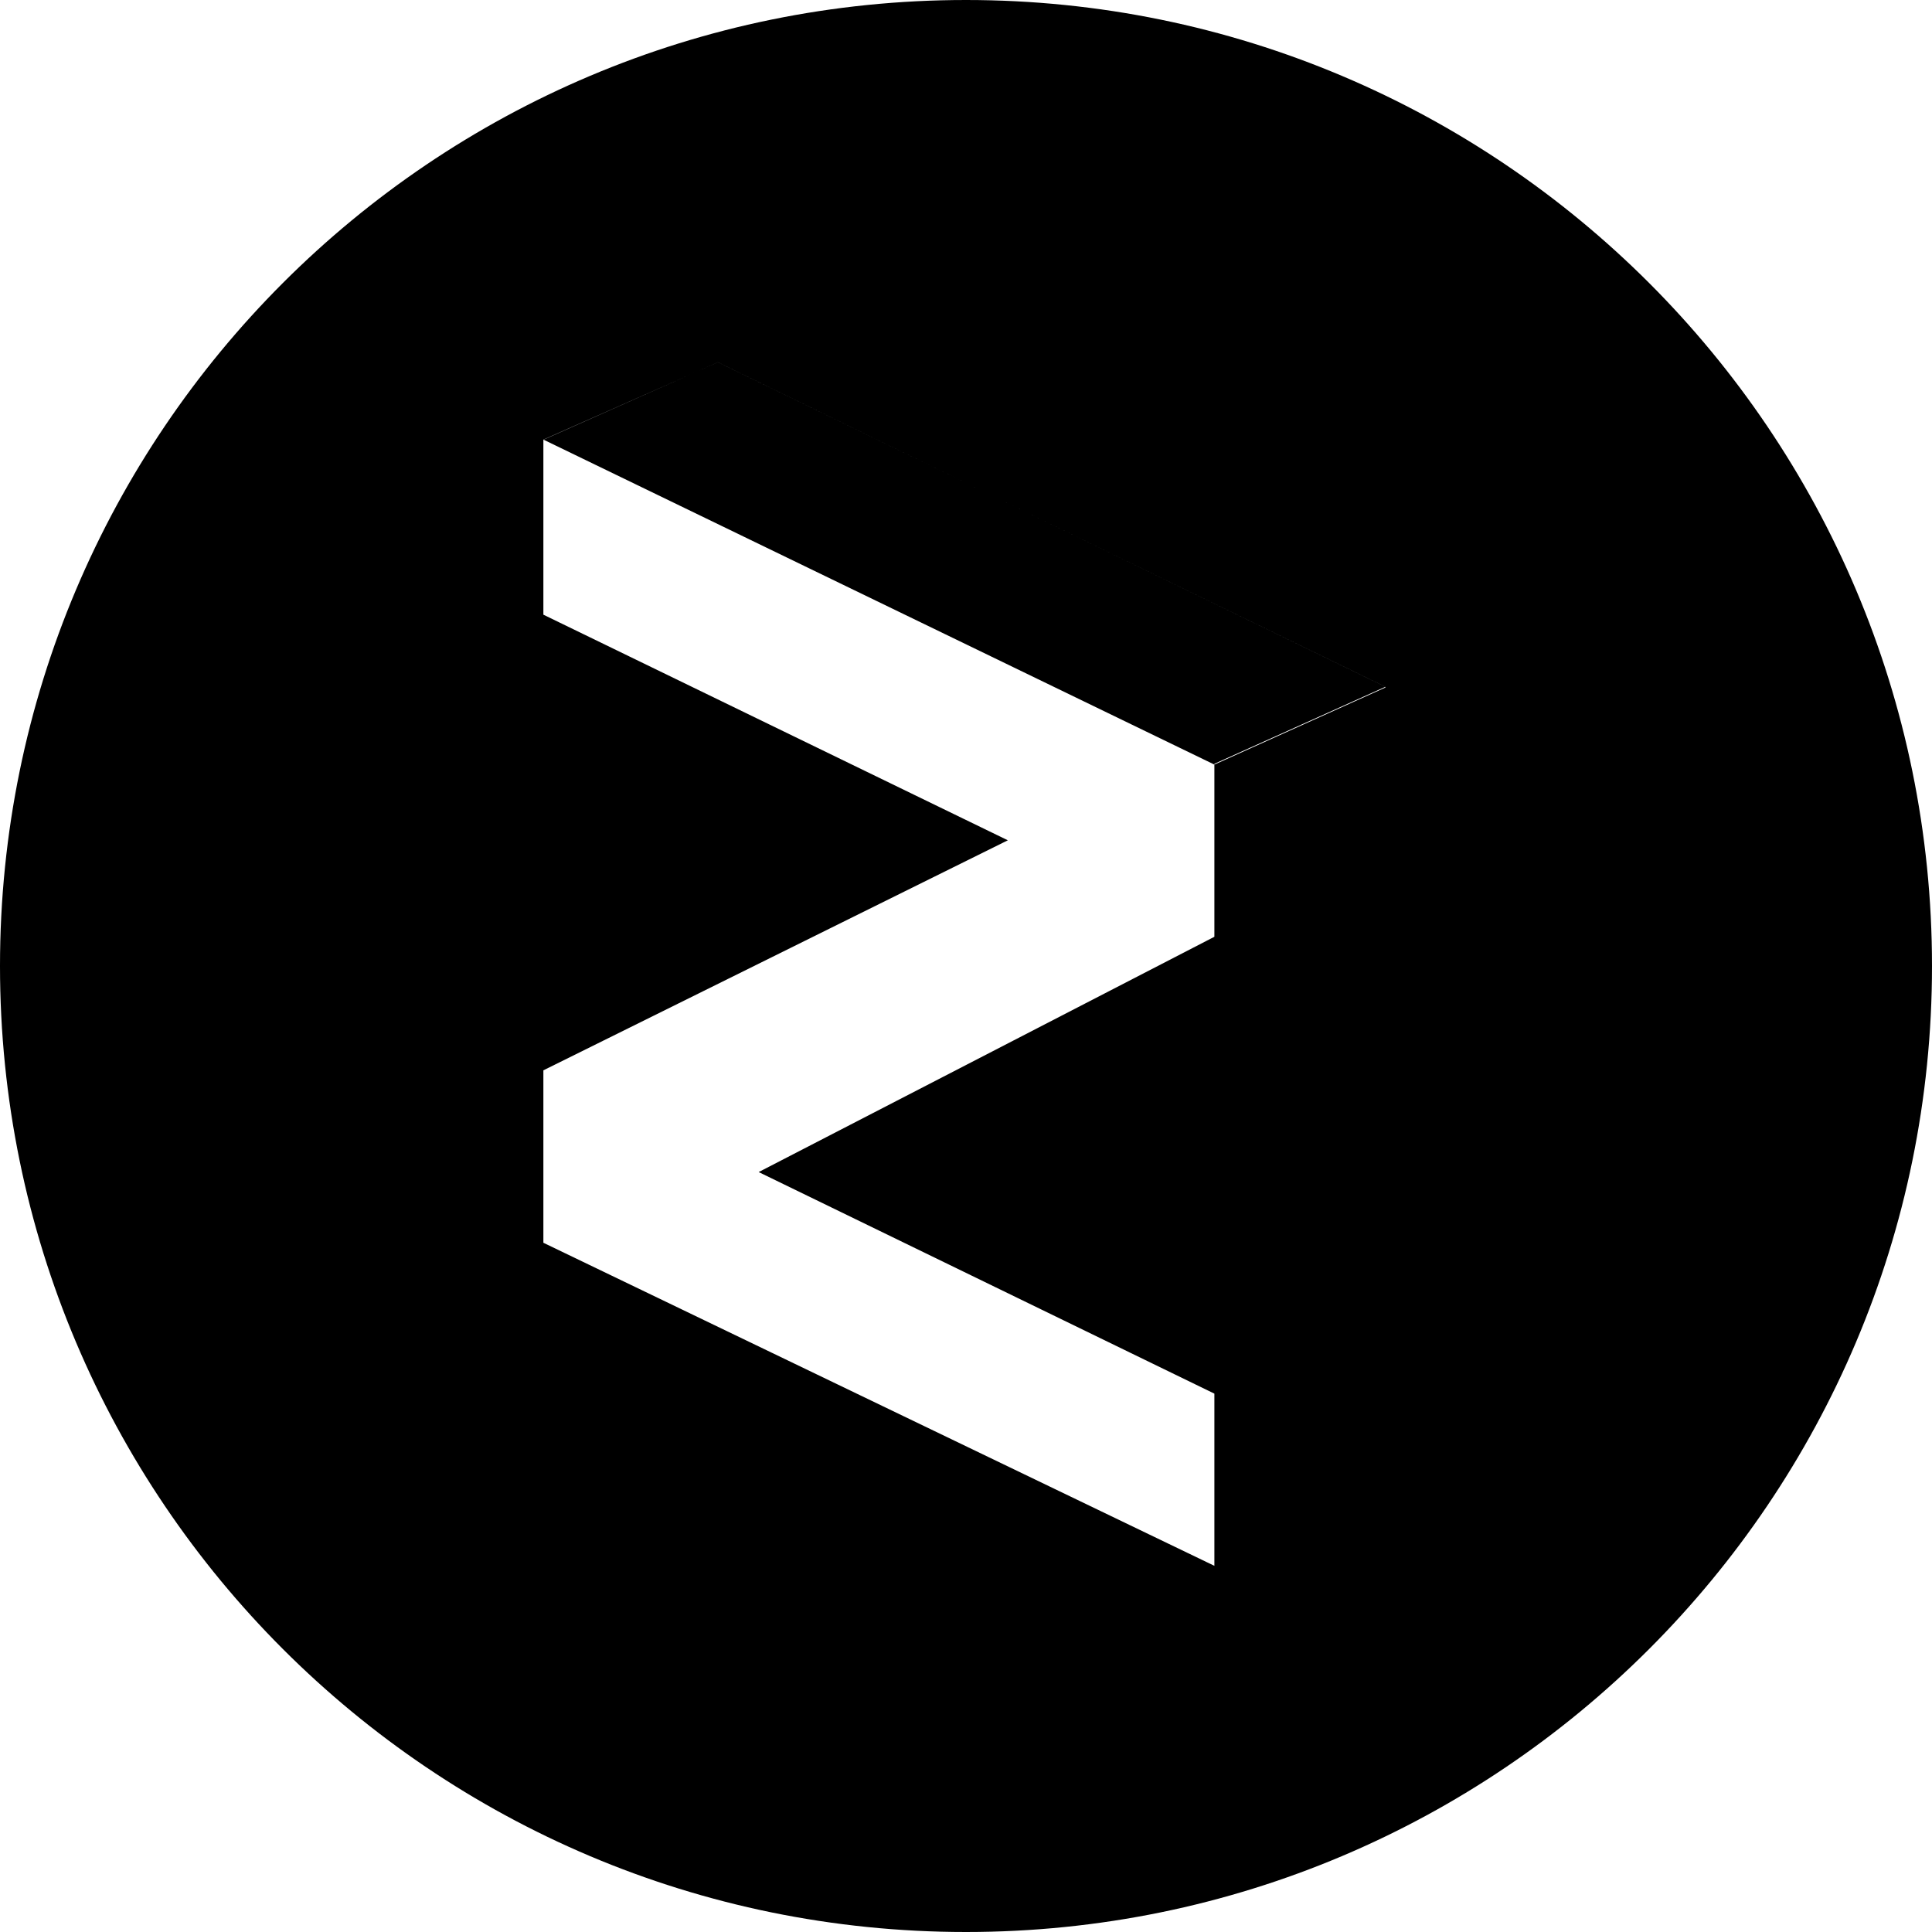 <svg width="64" height="64" viewBox="0 0 128 128" xmlns="http://www.w3.org/2000/svg"><path d="M64 128C28.652 128 0 99.348 0 64S28.652 0 64 0s64 28.652 64 64-28.652 64-64 64zM47.56 24L36 29.136v11.588l30.772 14.948L36 70.912v11.424l44.456 21.404 11.38-5.124V62.812l-11.38 5.18v24.34l-30.192-14.68 30.192-15.588 11.38-5.124-.052-11.44zM36 29.124l44.456 21.532 11.38-5.128L47.564 24zm44.456 21.48l11.38-5.124v11.46l-11.38 5.124zm0 53.136V67.992l11.38-5.18v35.804z"/></svg>